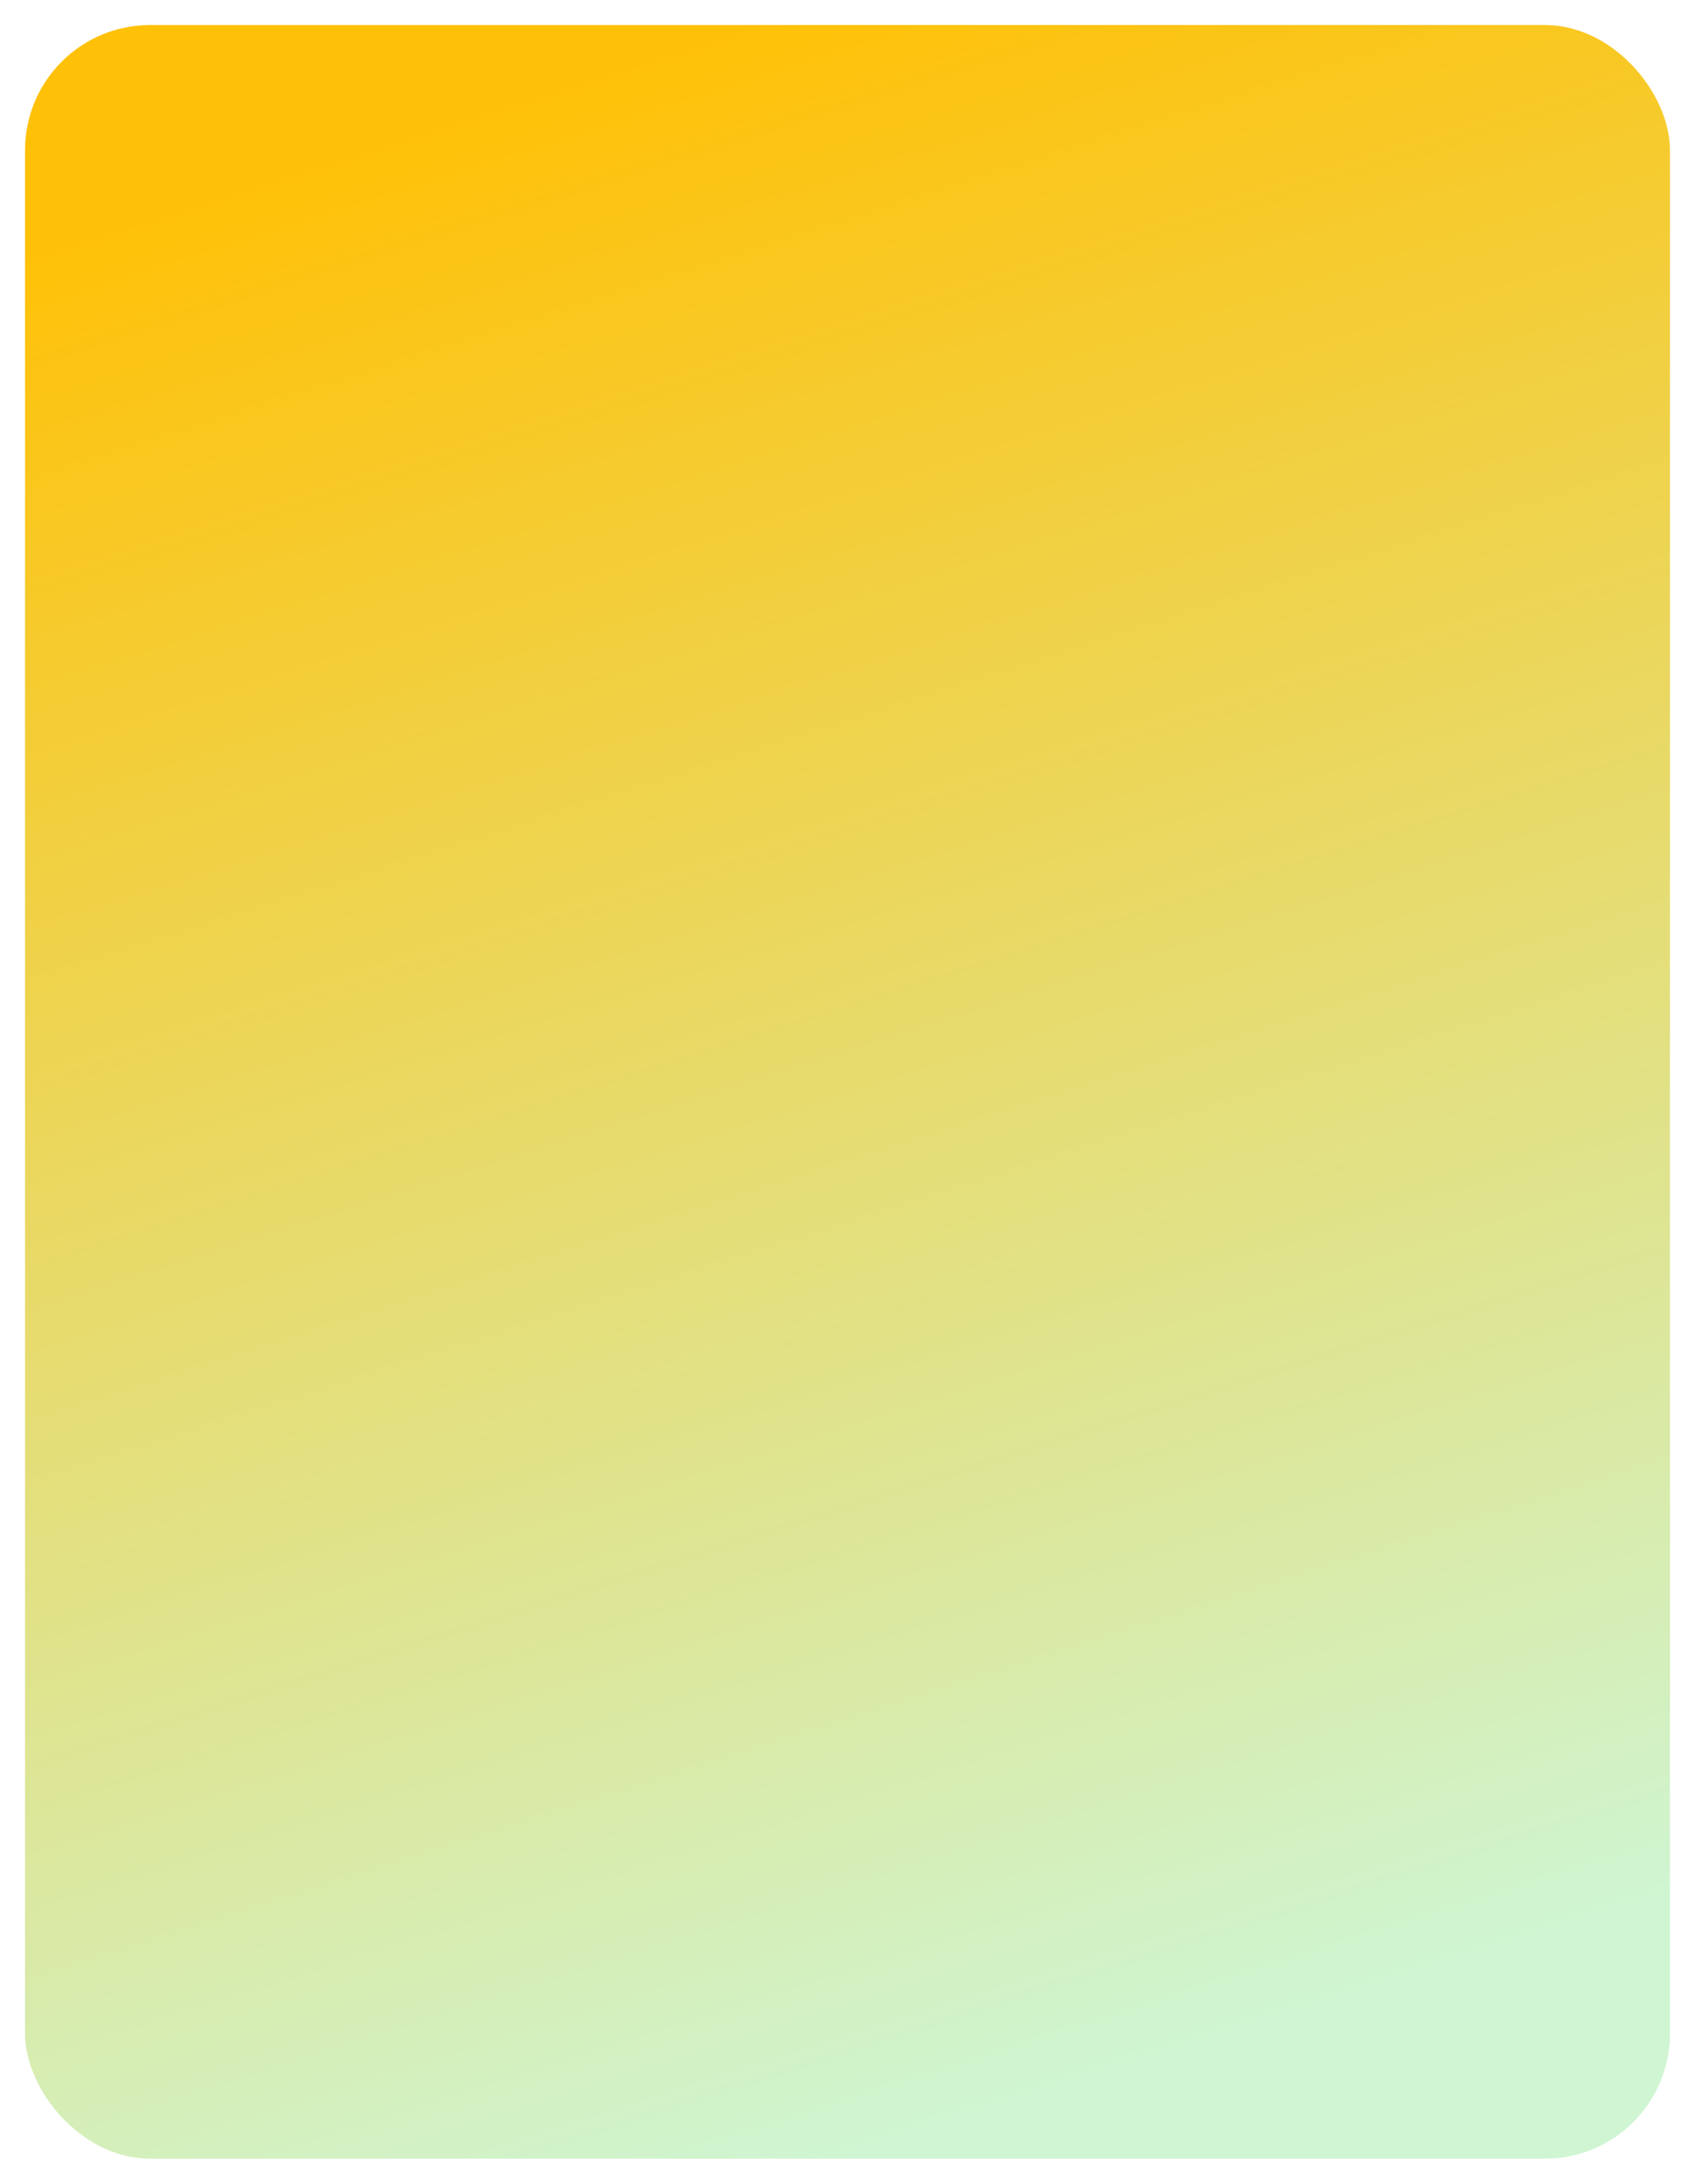 <svg width="271" height="349" viewBox="0 0 271 349" fill="none" xmlns="http://www.w3.org/2000/svg">
<g filter="url(#filter0_d)">
<rect x="4" width="263" height="341" rx="20" fill="url(#paint0_linear)"/>
</g>
<defs>
<filter id="filter0_d" x="0" y="0" width="271" height="349" filterUnits="userSpaceOnUse" color-interpolation-filters="sRGB">
<feFlood flood-opacity="0" result="BackgroundImageFix"/>
<feColorMatrix in="SourceAlpha" type="matrix" values="0 0 0 0 0 0 0 0 0 0 0 0 0 0 0 0 0 0 127 0"/>
<feOffset dy="4"/>
<feGaussianBlur stdDeviation="2"/>
<feColorMatrix type="matrix" values="0 0 0 0 0 0 0 0 0 0 0 0 0 0 0 0 0 0 0.25 0"/>
<feBlend mode="normal" in2="BackgroundImageFix" result="effect1_dropShadow"/>
<feBlend mode="normal" in="SourceGraphic" in2="effect1_dropShadow" result="shape"/>
</filter>
<linearGradient id="paint0_linear" x1="115.327" y1="-5.96262e-07" x2="215.533" y2="315.588" gradientUnits="userSpaceOnUse">
<stop stop-color="#FFC107"/>
<stop offset="1" stop-color="#CFF5D2"/>
</linearGradient>
</defs>
</svg>
